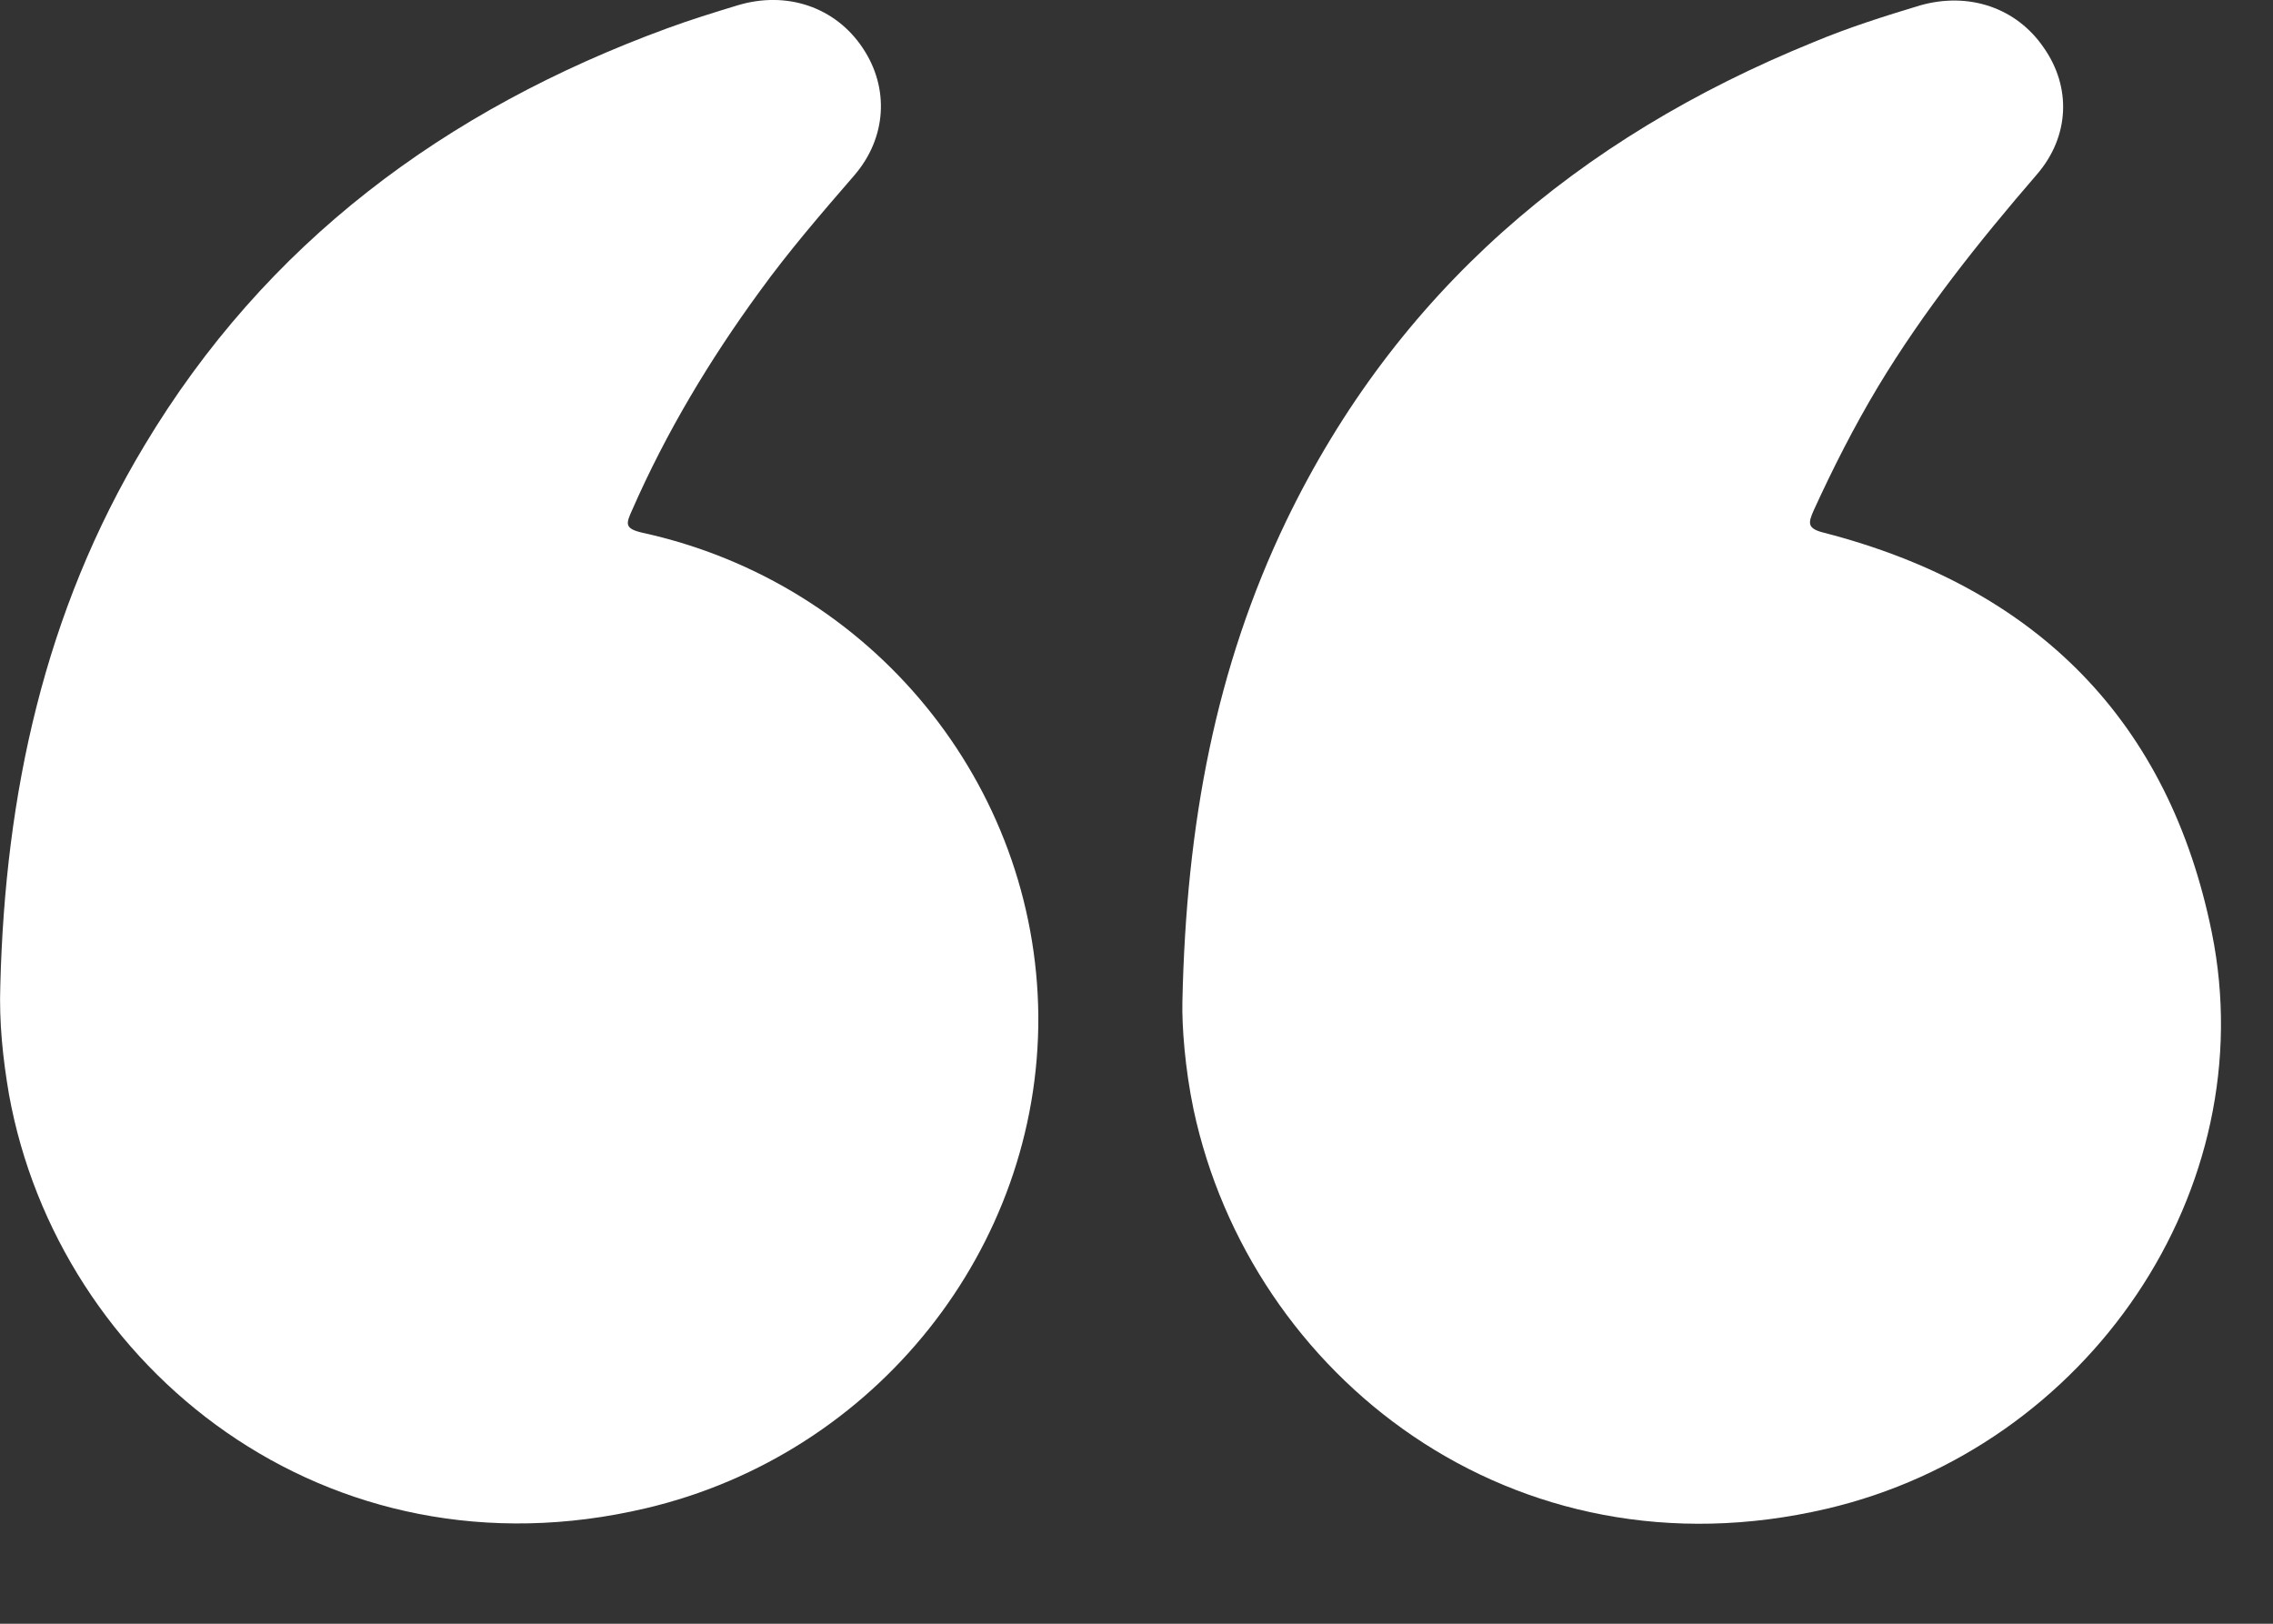 <svg width="21" height="15" viewBox="0 0 21 15" fill="none" xmlns="http://www.w3.org/2000/svg">
<rect x="0" y="0" width="21" height="15" fill="#333333" stroke="none"/>
<path d="M0.003 9.099C0.048 7.338 0.408 5.655 1.334 4.116C2.453 2.249 4.104 1.016 6.166 0.261C6.378 0.183 6.595 0.116 6.812 0.05C7.269 -0.089 7.72 0.066 7.971 0.444C8.217 0.811 8.194 1.272 7.891 1.622C7.588 1.972 7.286 2.322 7.017 2.694C6.555 3.327 6.155 3.994 5.841 4.71C5.783 4.838 5.766 4.883 5.938 4.922C8.063 5.388 9.576 7.249 9.593 9.388C9.605 11.532 8.091 13.432 5.972 13.932C3.019 14.632 0.54 12.638 0.083 10.11C0.026 9.777 -0.009 9.444 0.003 9.099Z" fill="white"/>
<path d="M10.924 9.255C10.959 7.605 11.233 6.166 11.884 4.811C12.901 2.705 14.569 1.277 16.756 0.389C17.076 0.255 17.408 0.15 17.739 0.05C18.19 -0.078 18.63 0.072 18.881 0.439C19.139 0.805 19.121 1.261 18.819 1.611C18.282 2.233 17.773 2.872 17.351 3.572C17.128 3.944 16.934 4.327 16.756 4.716C16.705 4.833 16.694 4.883 16.854 4.922C18.83 5.433 20.041 6.672 20.435 8.616C20.915 10.988 19.298 13.371 16.876 13.938C13.975 14.616 11.553 12.71 11.027 10.249C10.947 9.866 10.919 9.477 10.924 9.255Z" fill="white"/>
</svg>
